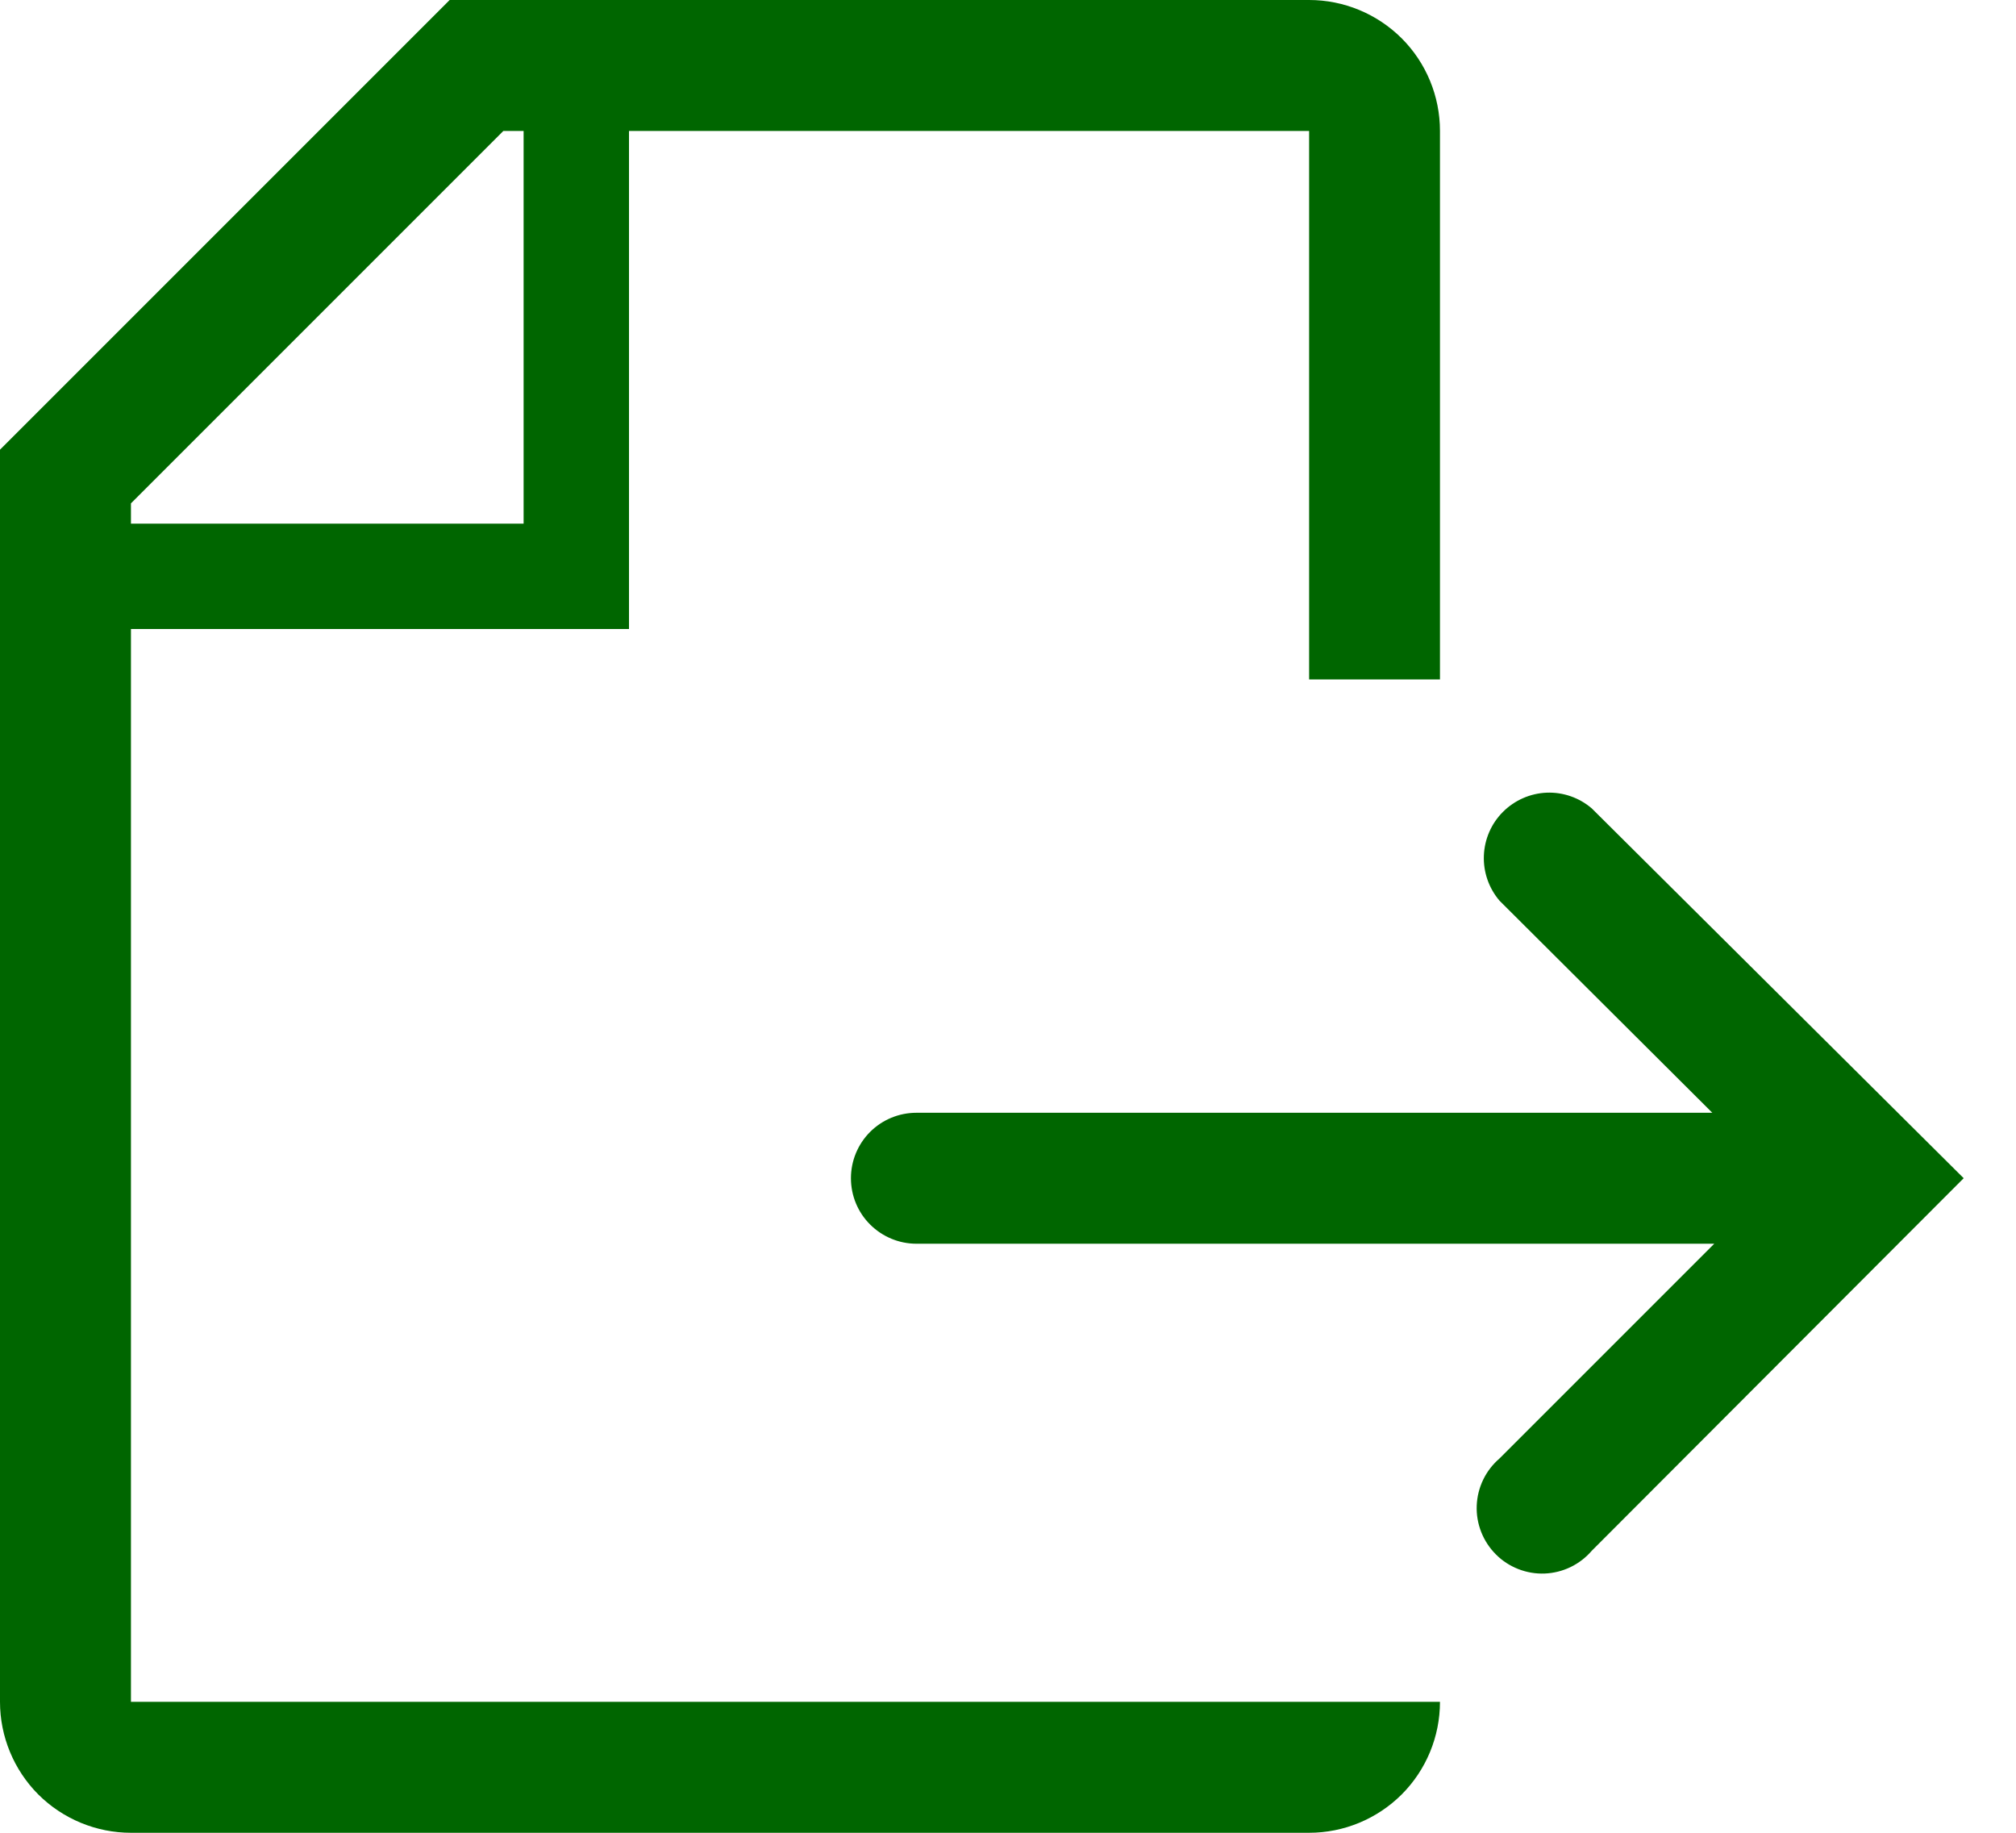 <svg width="22" height="20" viewBox="0 0 22 20" fill="none" xmlns="http://www.w3.org/2000/svg">
<path d="M1.429 6.864H6.864V1.429H14.286V7.414H15.714V1.429C15.714 1.05 15.564 0.686 15.296 0.418C15.028 0.151 14.665 0 14.286 0H4.907L0 4.907V18.571C0 18.95 0.151 19.314 0.418 19.582C0.686 19.849 1.05 20 1.429 20H14.286C14.665 20 15.028 19.849 15.296 19.582C15.564 19.314 15.714 18.95 15.714 18.571H1.429V6.864ZM1.429 5.493L5.493 1.429H5.714V5.714H1.429V5.493Z" fill="#006600"/>
<path d="M17.371 8.822C17.235 8.705 17.059 8.643 16.879 8.65C16.7 8.657 16.529 8.732 16.402 8.859C16.274 8.986 16.2 9.157 16.193 9.337C16.186 9.516 16.247 9.692 16.364 9.829L18.686 12.143H10C9.811 12.143 9.629 12.218 9.495 12.352C9.361 12.486 9.286 12.668 9.286 12.857C9.286 13.047 9.361 13.229 9.495 13.362C9.629 13.496 9.811 13.572 10 13.572H18.707L16.364 15.915C16.29 15.979 16.229 16.057 16.186 16.146C16.143 16.235 16.119 16.331 16.115 16.43C16.111 16.528 16.128 16.626 16.164 16.718C16.2 16.809 16.254 16.892 16.324 16.962C16.393 17.032 16.477 17.086 16.568 17.122C16.66 17.158 16.758 17.175 16.857 17.171C16.955 17.167 17.051 17.143 17.14 17.1C17.229 17.057 17.307 16.996 17.371 16.922L21.429 12.857L17.371 8.822Z" fill="#006600"/>
</svg>
